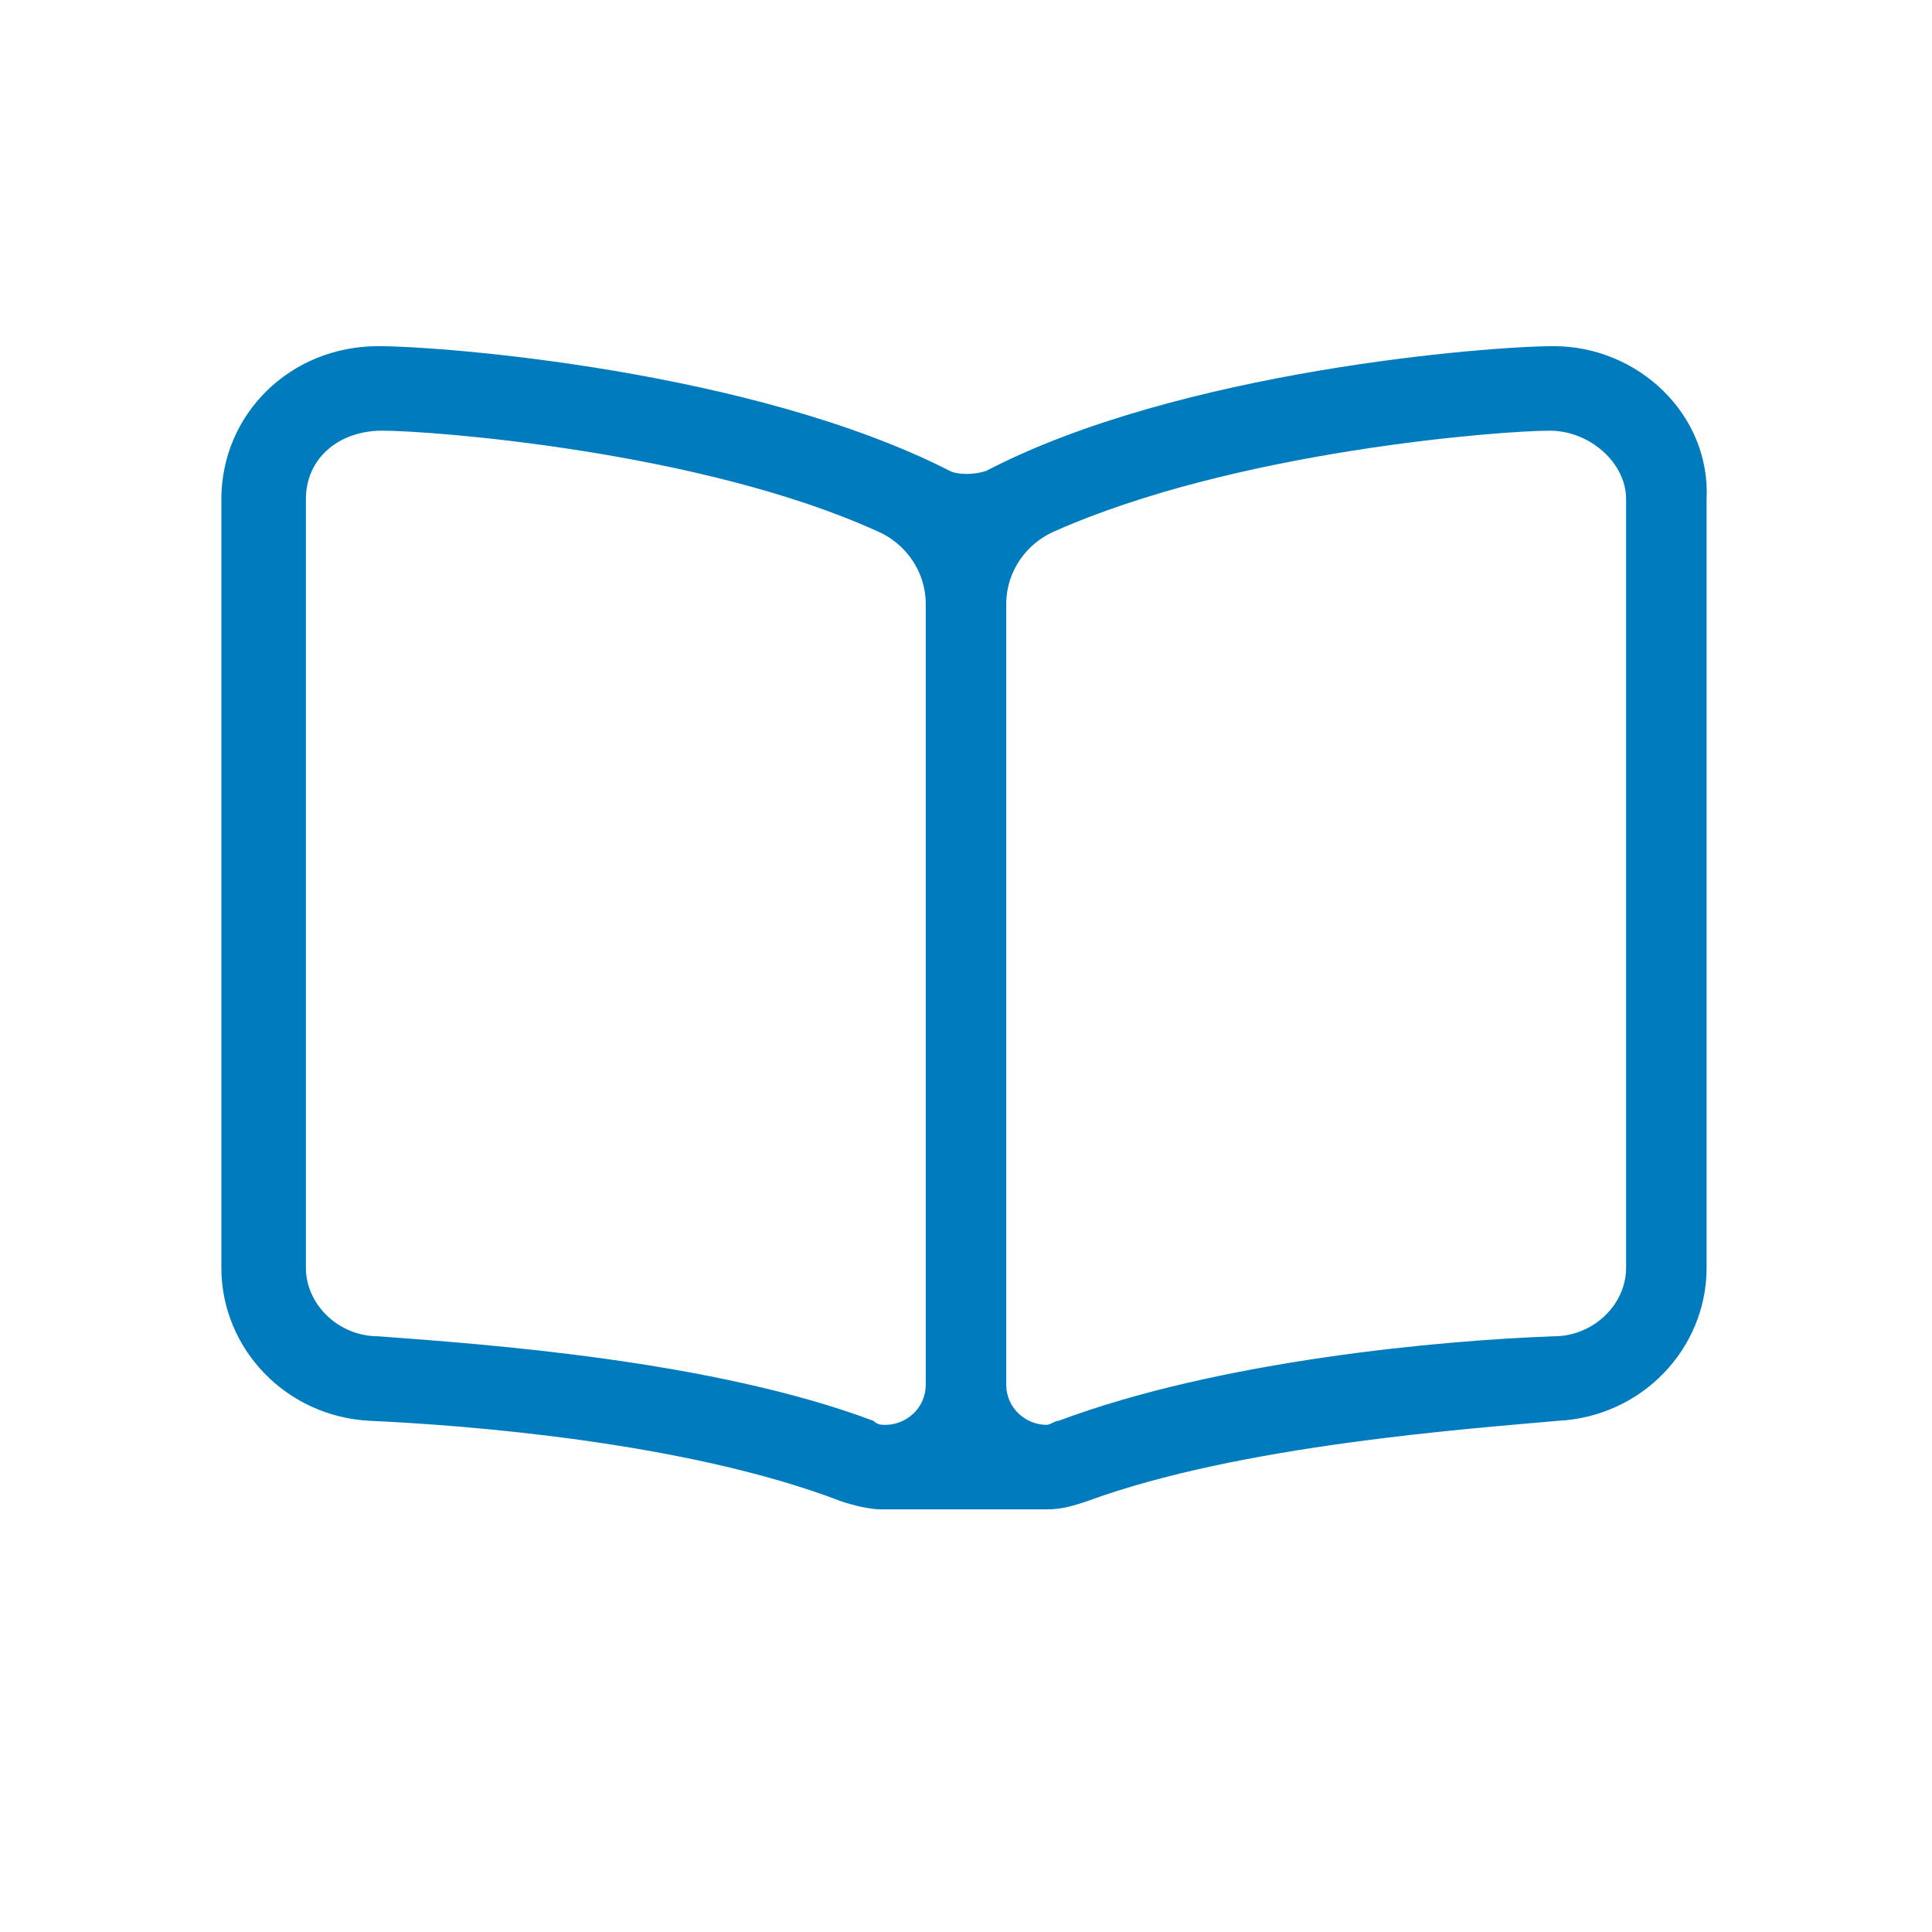 <?xml version="1.0" encoding="utf-8"?>
<!-- Generator: Adobe Illustrator 22.1.0, SVG Export Plug-In . SVG Version: 6.00 Build 0)  -->
<svg version="1.1" id="education" xmlns="http://www.w3.org/2000/svg" xmlns:xlink="http://www.w3.org/1999/xlink" x="0px" y="0px"
	 viewBox="0 0 48 48" style="enable-background:new 0 0 48 48;" xml:space="preserve">
<style type="text/css">
	.st0{fill:#007CBE;}
</style>
<path class="st0" d="M38.6,8.6L38.6,8.6c-1.6,0-9.3,0.6-14.1,3.1c-0.3,0.1-0.7,0.1-0.9,0C18.7,9.2,11,8.6,9.4,8.6h0
	c-2.2,0-3.9,1.7-3.9,3.8v19.1c0,2,1.6,3.7,3.7,3.8c2.2,0.1,7.8,0.5,11.7,2c0.3,0.1,0.7,0.2,1,0.2h4.1c0.4,0,0.7-0.1,1-0.2
	c3.8-1.4,9.5-1.8,11.7-2c2.1-0.1,3.7-1.8,3.7-3.8V12.4C42.5,10.3,40.7,8.6,38.6,8.6z M23,34.4c0,0.6-0.5,1-1,1c-0.1,0-0.2,0-0.3-0.1
	c-4-1.5-9.6-1.9-12.3-2.1c-1,0-1.8-0.8-1.8-1.7V12.4c0-1,0.8-1.7,1.9-1.7c1.2,0,7.9,0.5,12.3,2.5c0.7,0.3,1.2,1,1.2,1.8l0,6.4V34.4z
	 M40.4,31.5c0,0.9-0.8,1.7-1.8,1.7c-2.8,0.1-8.3,0.6-12.3,2.1c-0.1,0-0.2,0.1-0.3,0.1c-0.5,0-1-0.4-1-1v-13l0-6.4
	c0-0.8,0.5-1.5,1.2-1.8c4.5-2,11.1-2.5,12.3-2.5c1,0,1.9,0.8,1.9,1.7L40.4,31.5L40.4,31.5z"/>
</svg>
